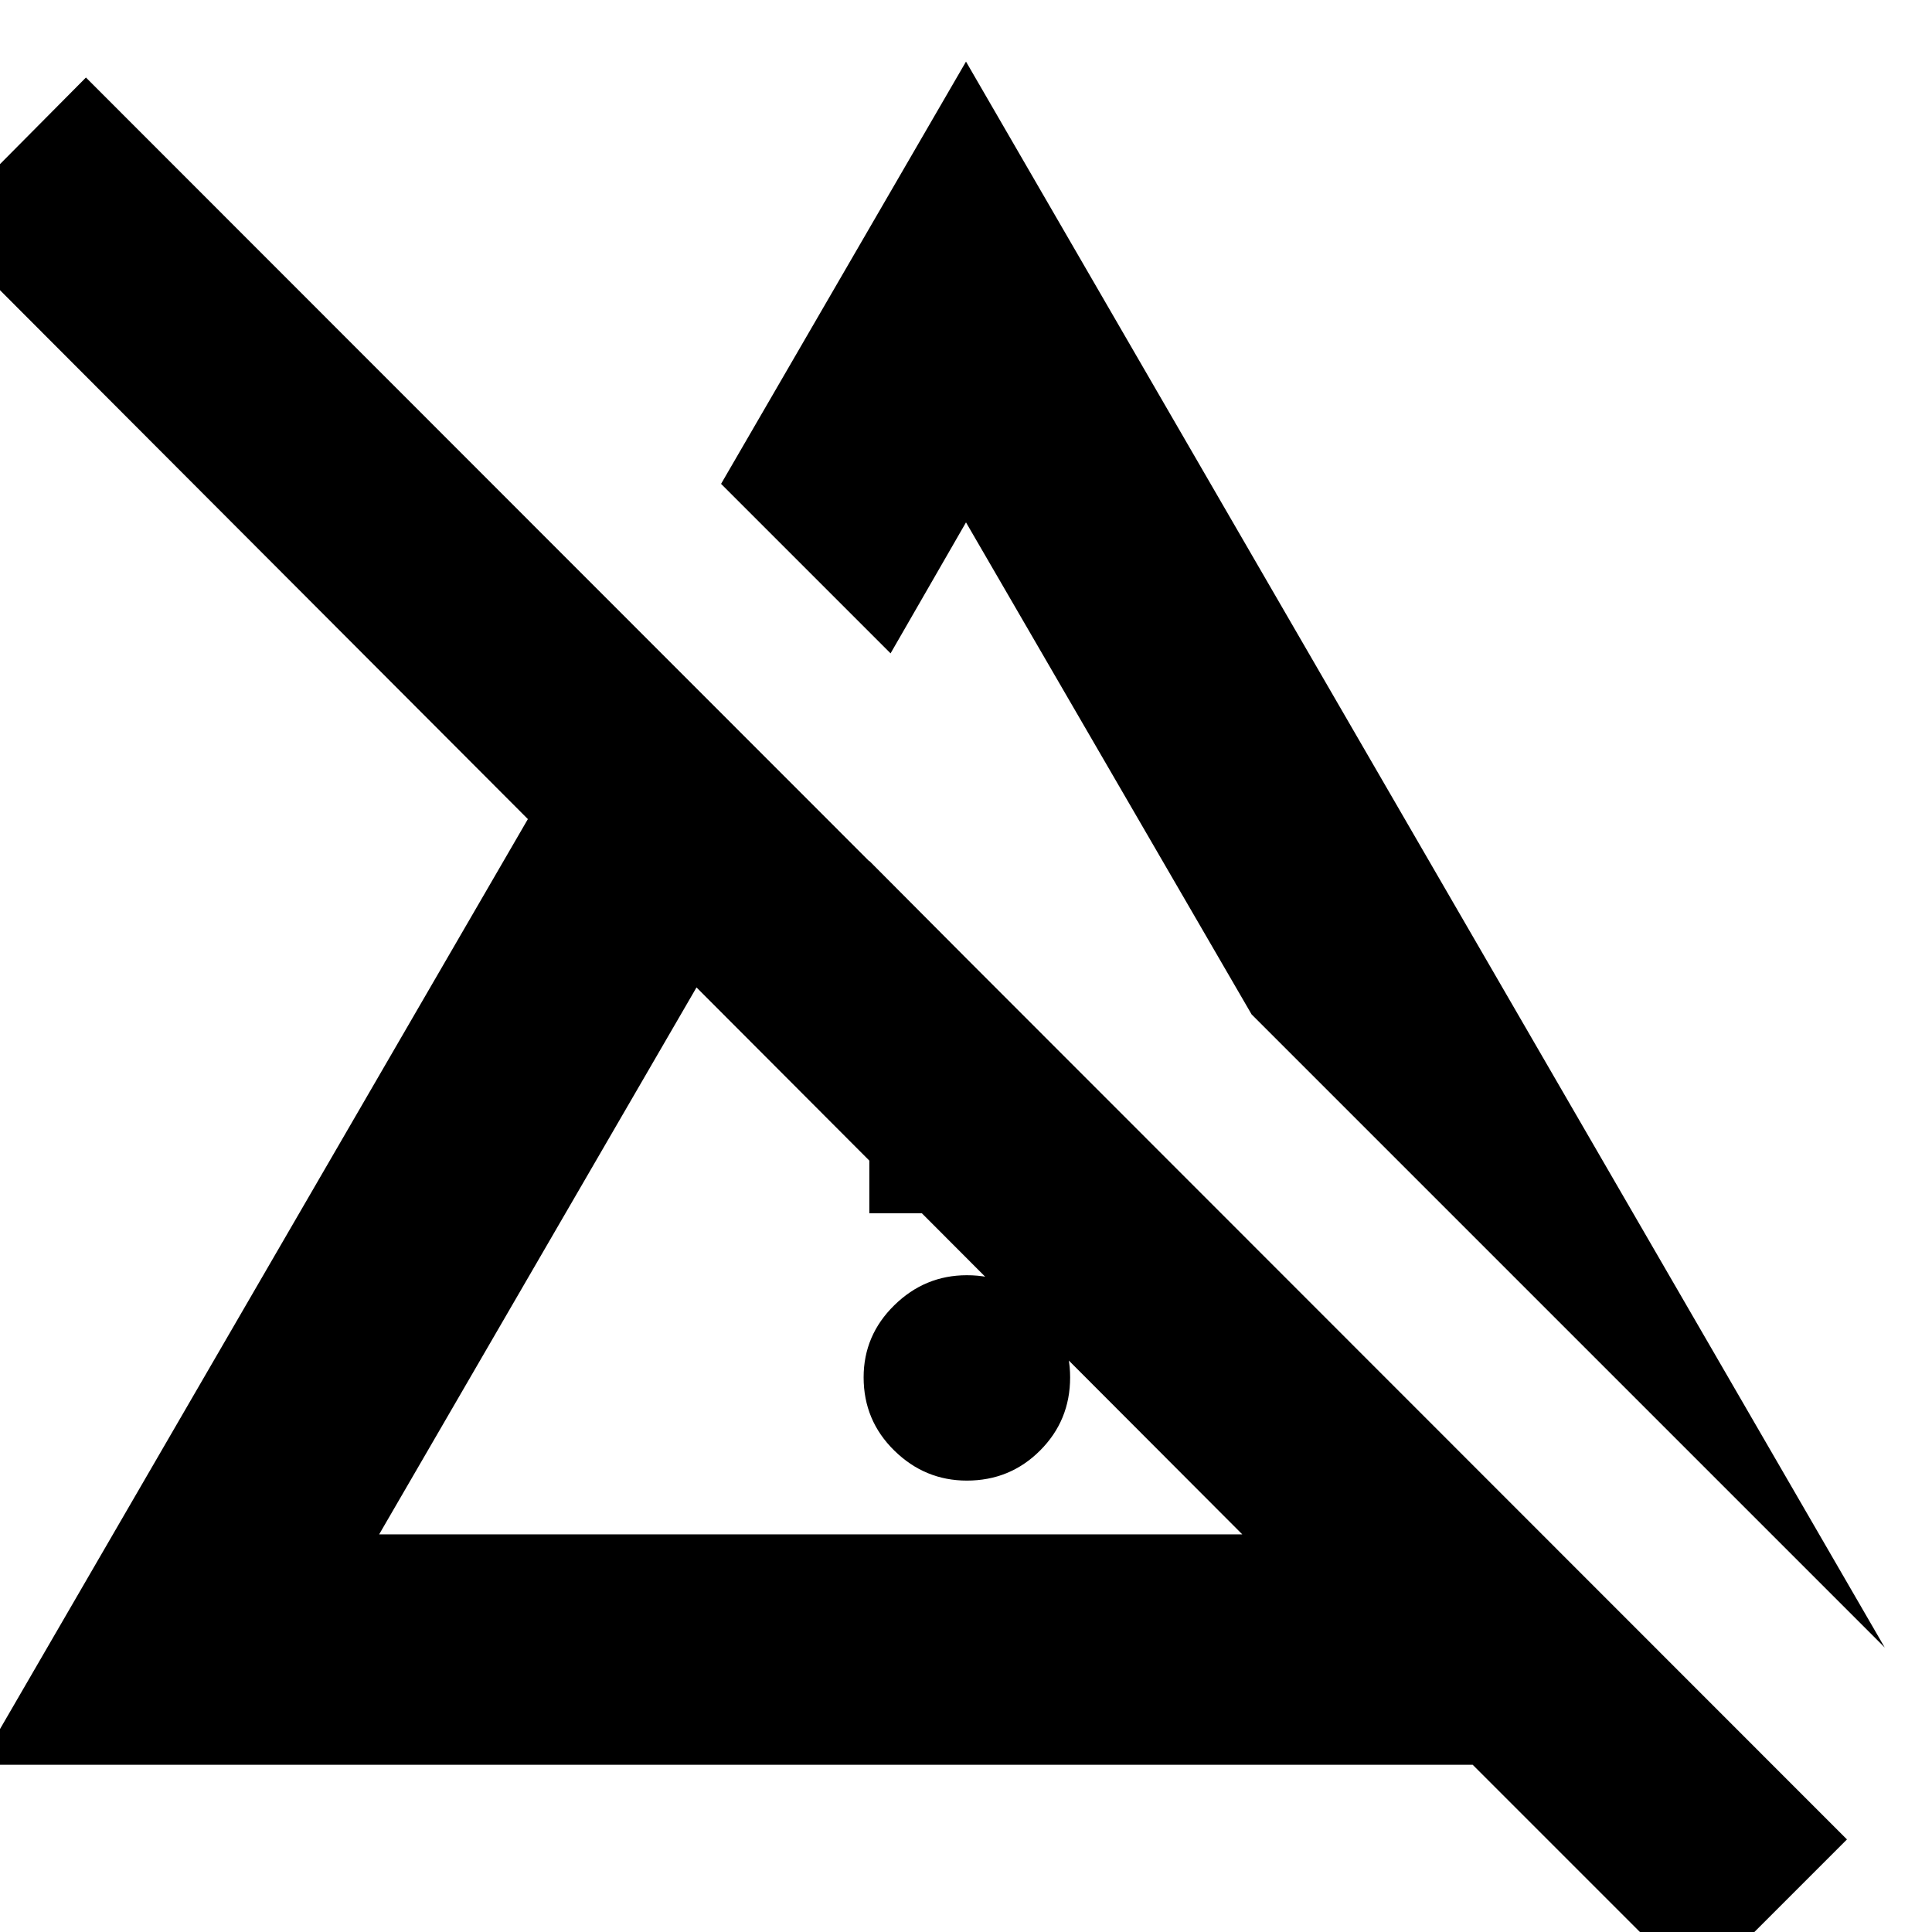 <svg xmlns="http://www.w3.org/2000/svg" height="24" viewBox="0 -960 960 960" width="24"><path d="M480.43-224.3q-20.86 0-36.08-14.94-15.22-14.93-15.22-36.37 0-20.87 15.22-35.8 15.22-14.94 36.08-14.94 21.44 0 36.37 14.94 14.94 14.93 14.94 35.8 0 21.44-14.94 36.37-14.93 14.94-36.37 14.94Zm-48.47-132.83v-175.09l96.95 97.39v77.7h-96.95Zm504.56 215.78L621.91-455.96 480-700.43l-37.48 65.08-84.22-84.22L480-929.39l456.52 788.04Zm-748.13-56.22H617.3L346.09-469.35l-157.7 271.78ZM843.3 28.44 731.78-83.09H-10.3L262.3-553-31.17-847.04l73.87-74.44L917.74-46 843.3 28.44ZM481.91-333.39Zm50.31-212.26Z"/></svg>